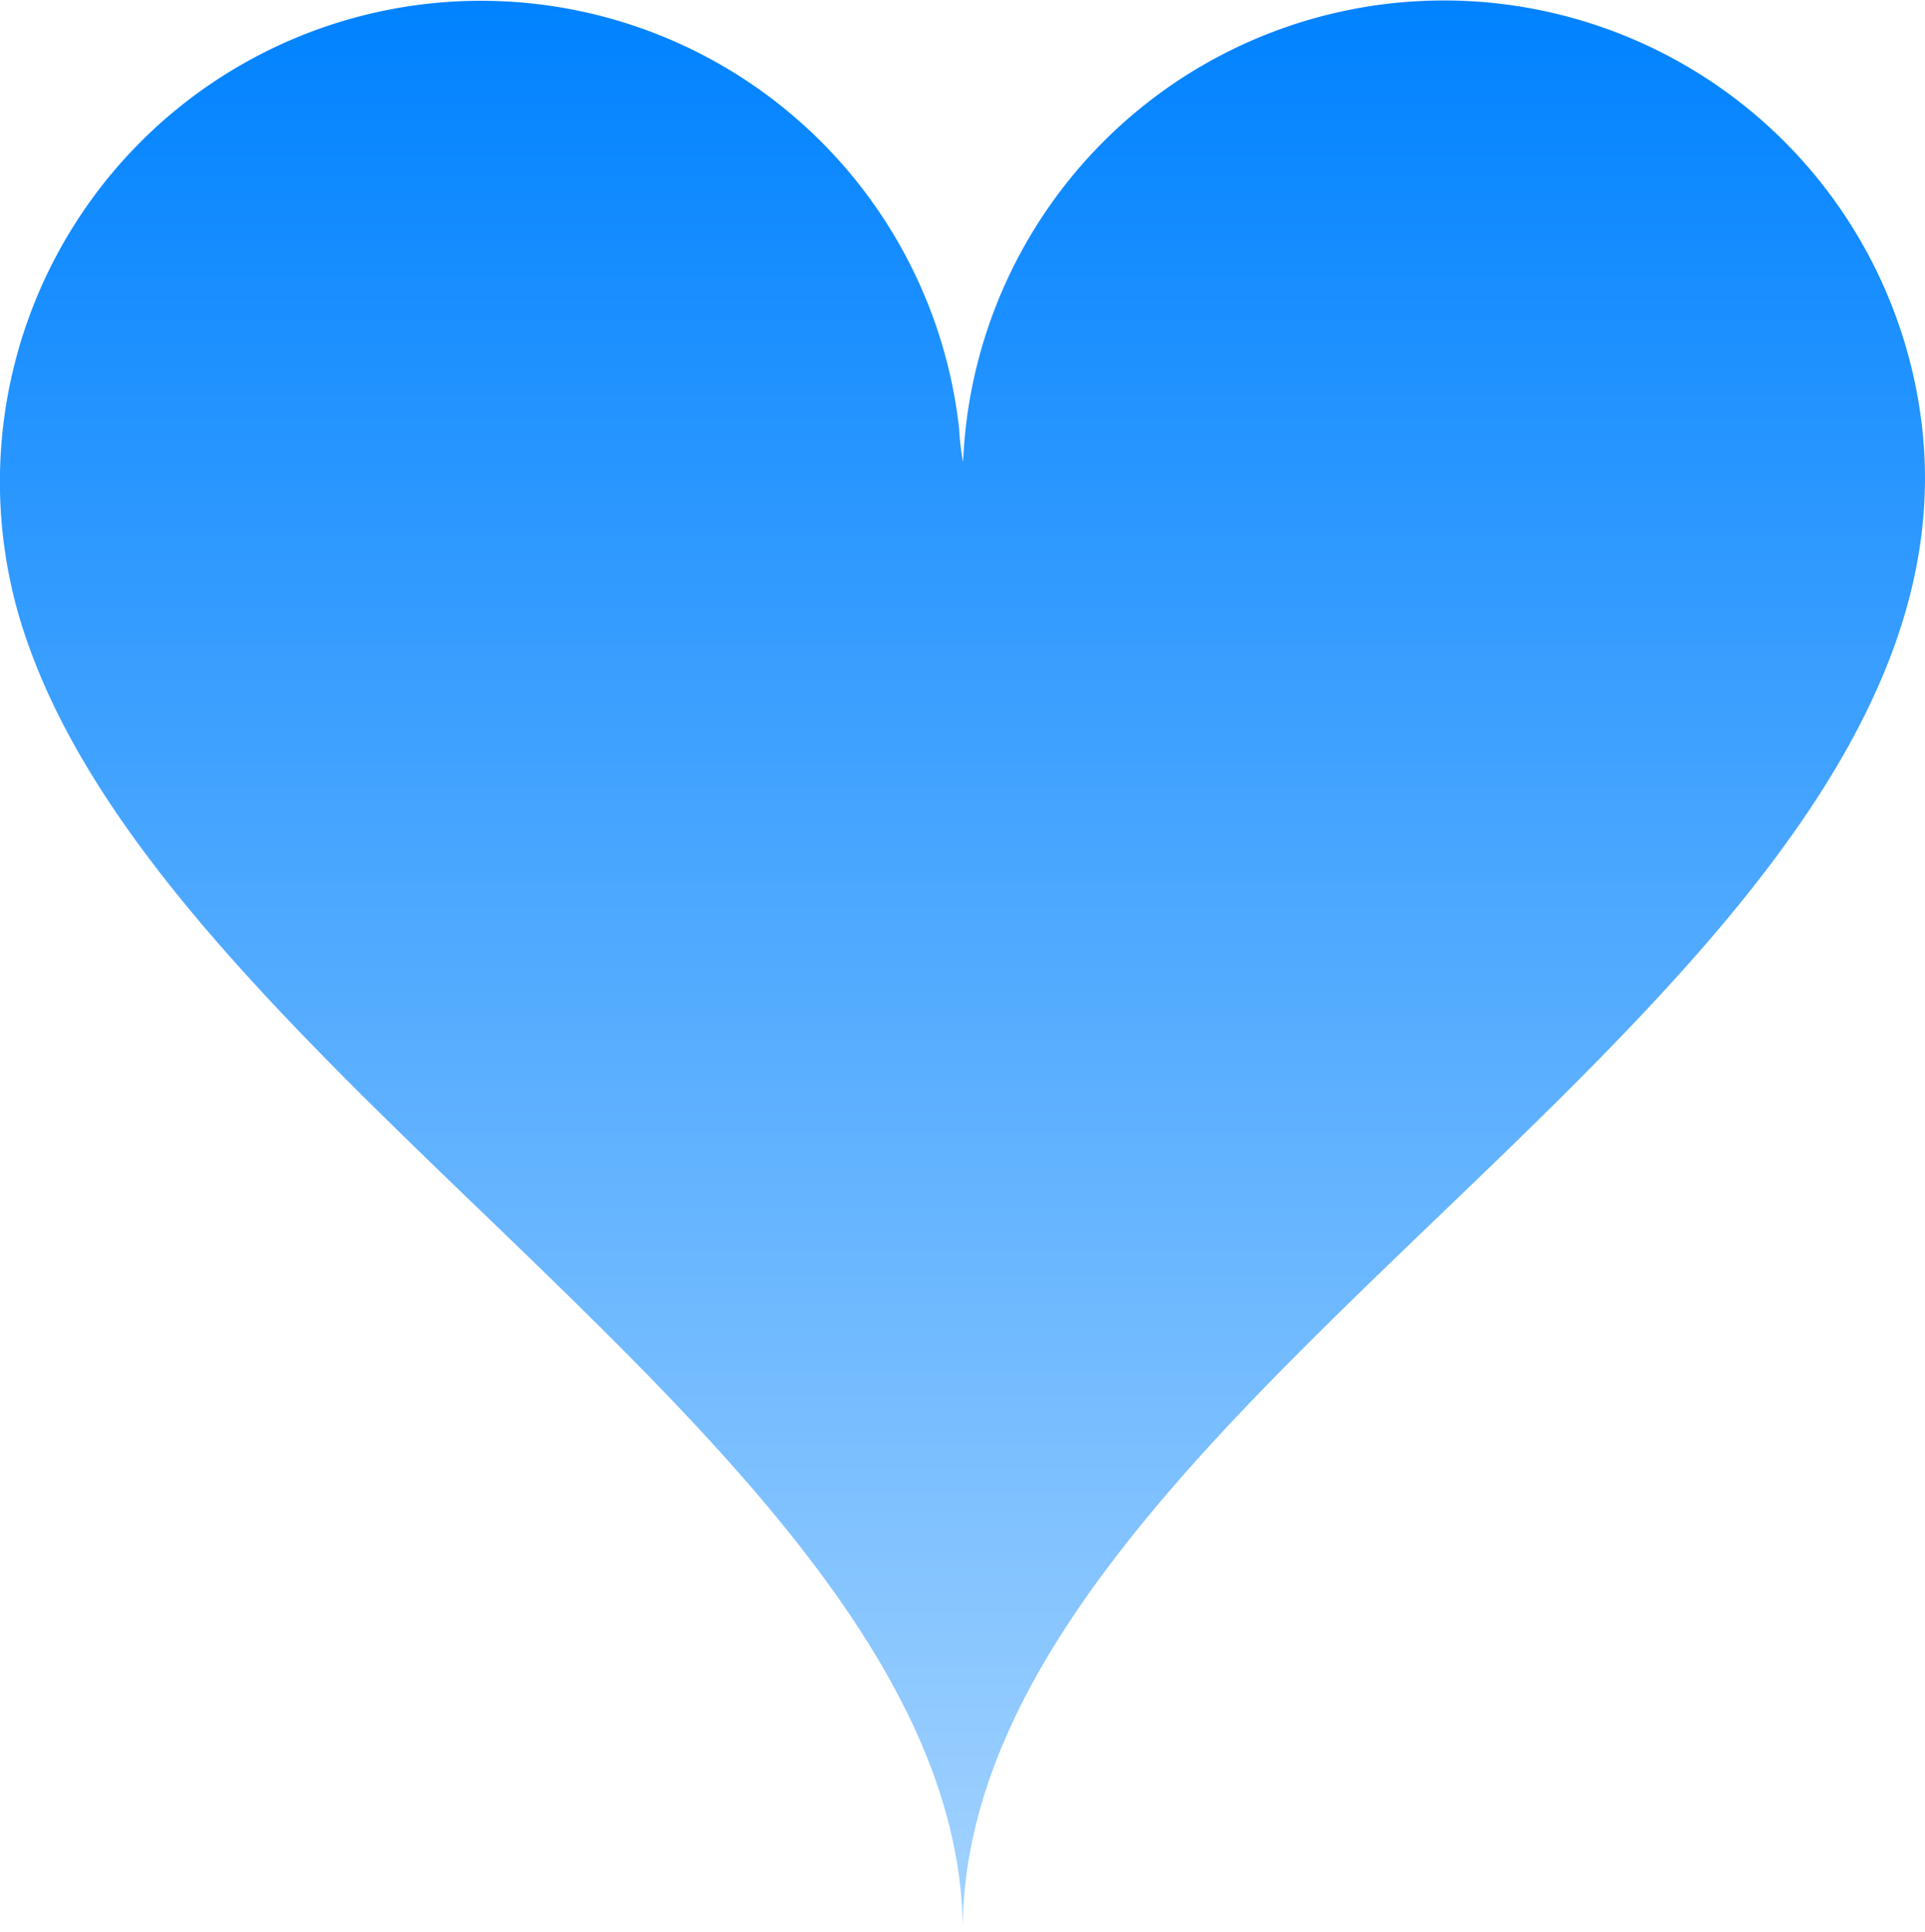 <svg xmlns="http://www.w3.org/2000/svg" xmlns:xlink="http://www.w3.org/1999/xlink" width="35.452" height="35.582" viewBox="0 0 35.452 35.582">
  <defs>
    <linearGradient id="linear-gradient" x1="0.5" x2="0.5" y2="1" gradientUnits="objectBoundingBox">
      <stop offset="0" stop-color="#0082ff"/>
      <stop offset="1" stop-color="#a3d3ff"/>
    </linearGradient>
  </defs>
  <g id="Red-Heart-4" transform="translate(-23.297 -22.946)">
    <path id="Path_199" data-name="Path 199" d="M41.034,31.454a8.863,8.863,0,0,1,17.666-.6C59.83,41.223,40.993,48.671,41.028,58.528c0-8.46-14.172-15.442-17.166-23.59a8.86,8.86,0,1,1,17.1-4.089A4.422,4.422,0,0,0,41.034,31.454Z" transform="translate(0 0)" fill="url(#linear-gradient)"/>
  </g>
</svg>
